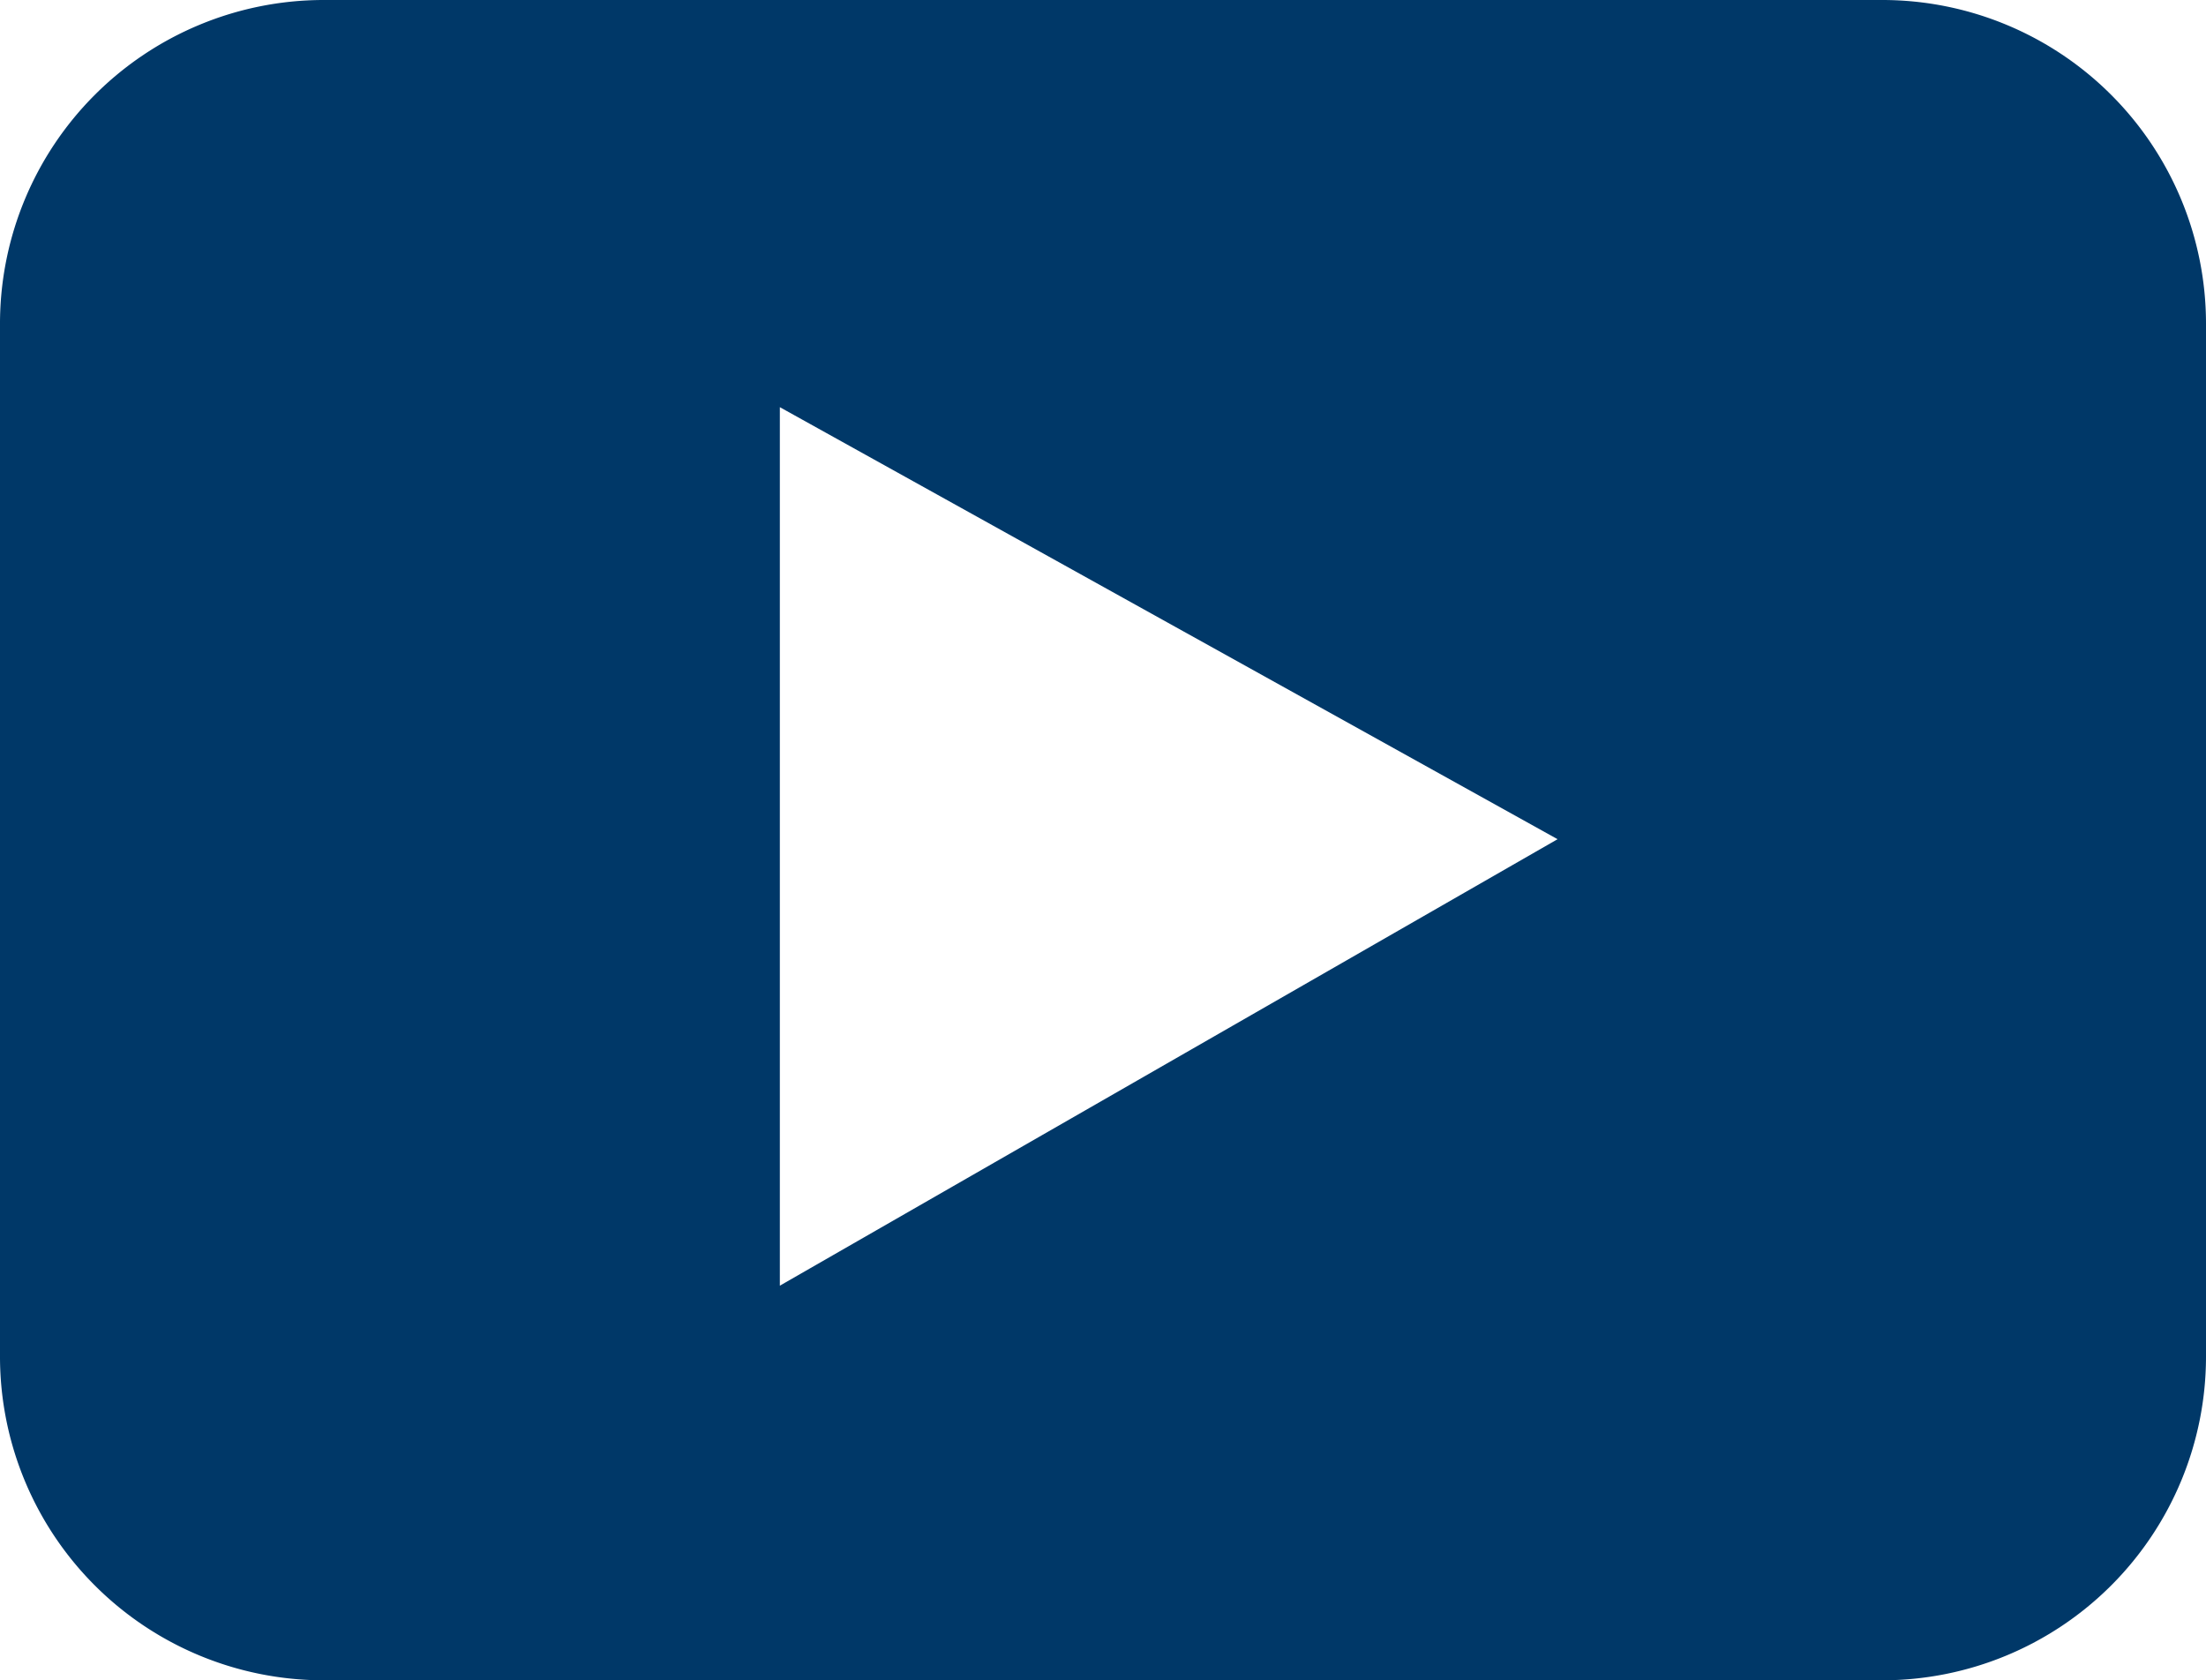 <svg id="youtube" xmlns="http://www.w3.org/2000/svg" width="39.515" height="30.099" viewBox="0 0 39.515 30.099">
  <path d="M33.727,0H5.788A5.8,5.8,0,0,0,0,5.788V24.311A5.8,5.8,0,0,0,5.788,30.1H33.727a5.8,5.8,0,0,0,5.788-5.788V5.788A5.8,5.8,0,0,0,33.727,0ZM13.969,23.031V7.294L27.9,15.033Zm0,0" fill="#003868"/>
</svg>
